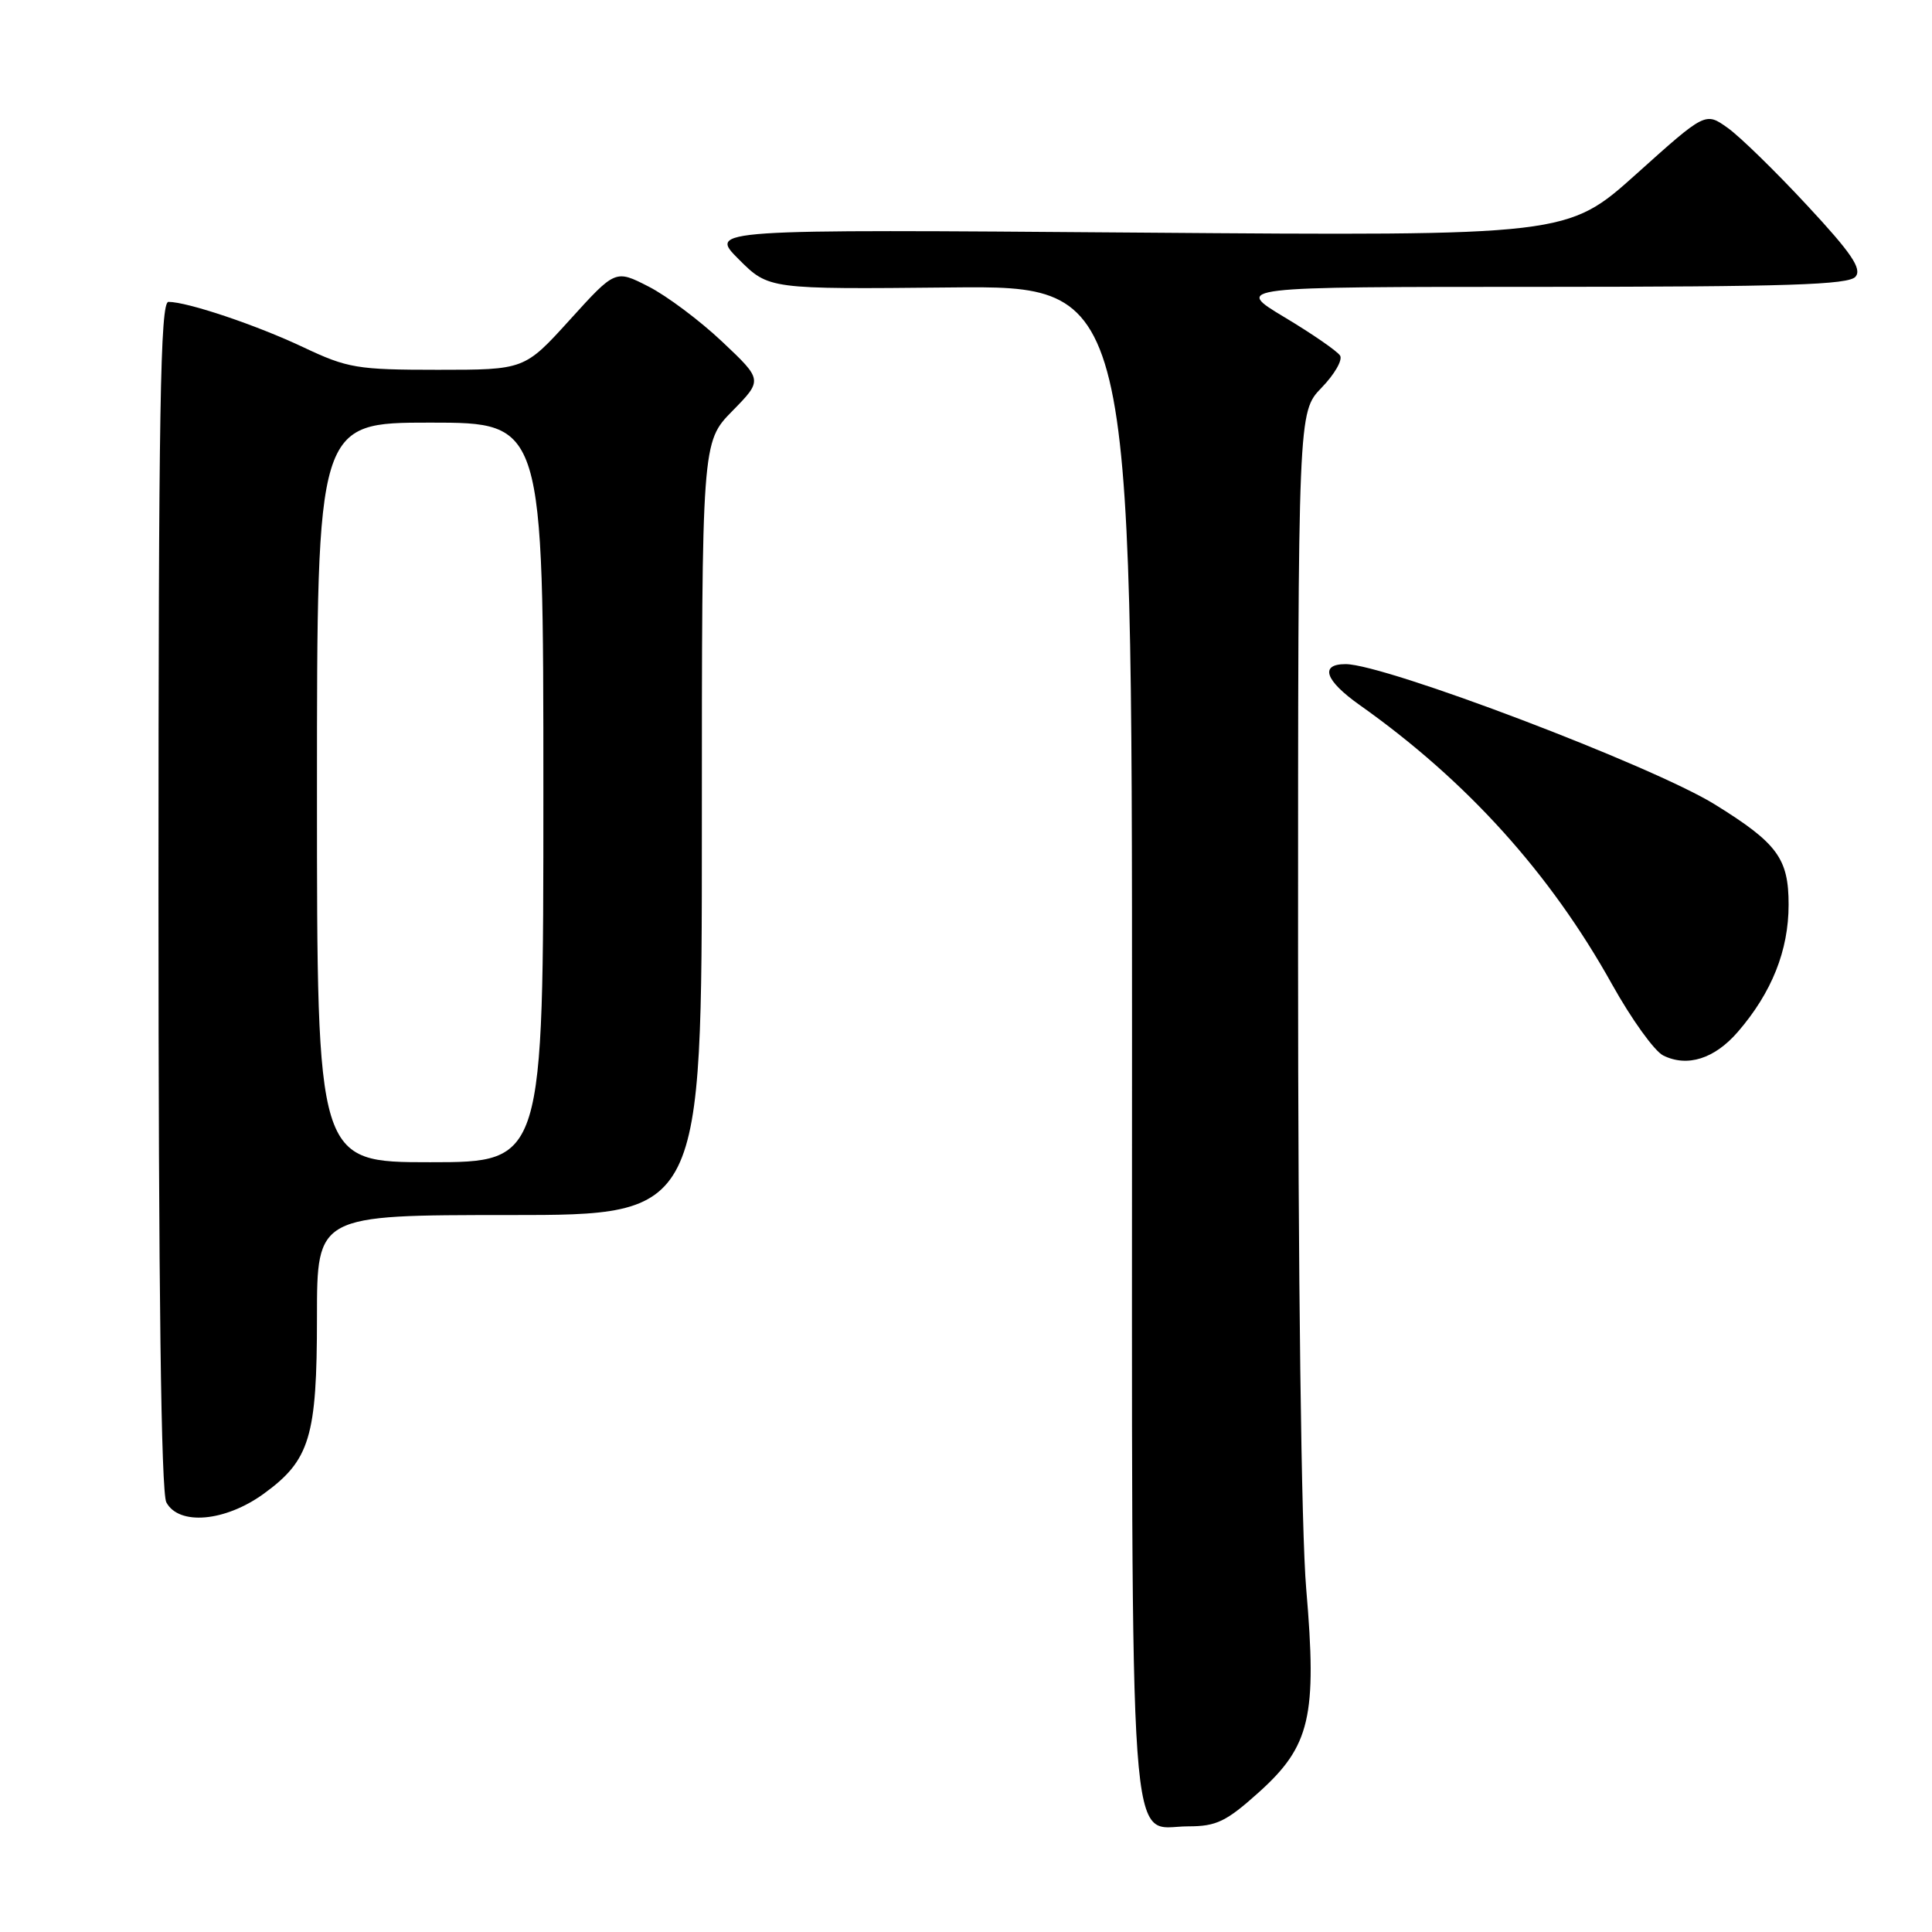<?xml version="1.0" encoding="UTF-8" standalone="no"?>
<!DOCTYPE svg PUBLIC "-//W3C//DTD SVG 1.1//EN" "http://www.w3.org/Graphics/SVG/1.1/DTD/svg11.dtd" >
<svg xmlns="http://www.w3.org/2000/svg" xmlns:xlink="http://www.w3.org/1999/xlink" version="1.1" viewBox="0 0 256 256">
 <g >
 <path fill="currentColor"
d=" M 166.79 237.50 C 173.62 231.36 174.53 227.46 173.08 210.53 C 172.43 202.97 172.00 169.08 172.00 126.24 C 172.00 54.60 172.00 54.60 175.11 51.38 C 176.82 49.62 177.93 47.70 177.57 47.12 C 177.21 46.54 173.90 44.25 170.21 42.04 C 163.50 38.01 163.50 38.01 204.13 38.01 C 236.90 38.00 244.97 37.74 245.87 36.66 C 246.74 35.61 245.33 33.53 239.42 27.18 C 235.26 22.70 230.54 18.09 228.92 16.94 C 225.97 14.84 225.97 14.84 216.83 23.05 C 207.68 31.26 207.68 31.26 150.80 30.82 C 93.91 30.38 93.91 30.38 97.89 34.36 C 101.86 38.33 101.86 38.33 125.93 38.09 C 150.00 37.85 150.00 37.85 150.00 137.70 C 150.00 250.13 149.42 242.00 157.45 242.00 C 161.18 242.00 162.48 241.37 166.79 237.50 Z  M 34.93 197.94 C 41.07 193.49 42.00 190.41 42.00 174.53 C 42.00 161.00 42.00 161.00 67.50 161.00 C 93.00 161.00 93.00 161.00 93.00 109.79 C 93.00 58.58 93.00 58.58 97.03 54.47 C 101.07 50.35 101.07 50.35 95.71 45.29 C 92.76 42.50 88.37 39.21 85.94 37.97 C 81.54 35.72 81.54 35.72 75.52 42.36 C 69.50 49.00 69.50 49.00 58.00 49.00 C 47.33 49.00 46.05 48.78 40.23 46.03 C 34.00 43.08 24.84 40.00 22.32 40.00 C 21.24 40.00 21.00 54.20 21.00 118.57 C 21.00 170.81 21.35 197.78 22.04 199.07 C 23.70 202.17 29.82 201.64 34.93 197.94 Z  M 230.28 136.72 C 234.77 131.52 237.00 125.94 237.00 119.87 C 237.00 113.75 235.52 111.73 227.22 106.59 C 218.96 101.47 183.51 88.00 178.30 88.00 C 174.83 88.00 175.56 90.16 180.15 93.41 C 194.34 103.45 205.40 115.69 213.61 130.44 C 216.18 135.05 219.23 139.29 220.39 139.86 C 223.58 141.44 227.19 140.30 230.28 136.72 Z  M 42.00 105.00 C 42.00 56.00 42.00 56.00 57.00 56.00 C 72.00 56.00 72.00 56.00 72.00 105.00 C 72.00 154.00 72.00 154.00 57.00 154.00 C 42.00 154.00 42.00 154.00 42.00 105.00 Z "/>
</g>
</svg>